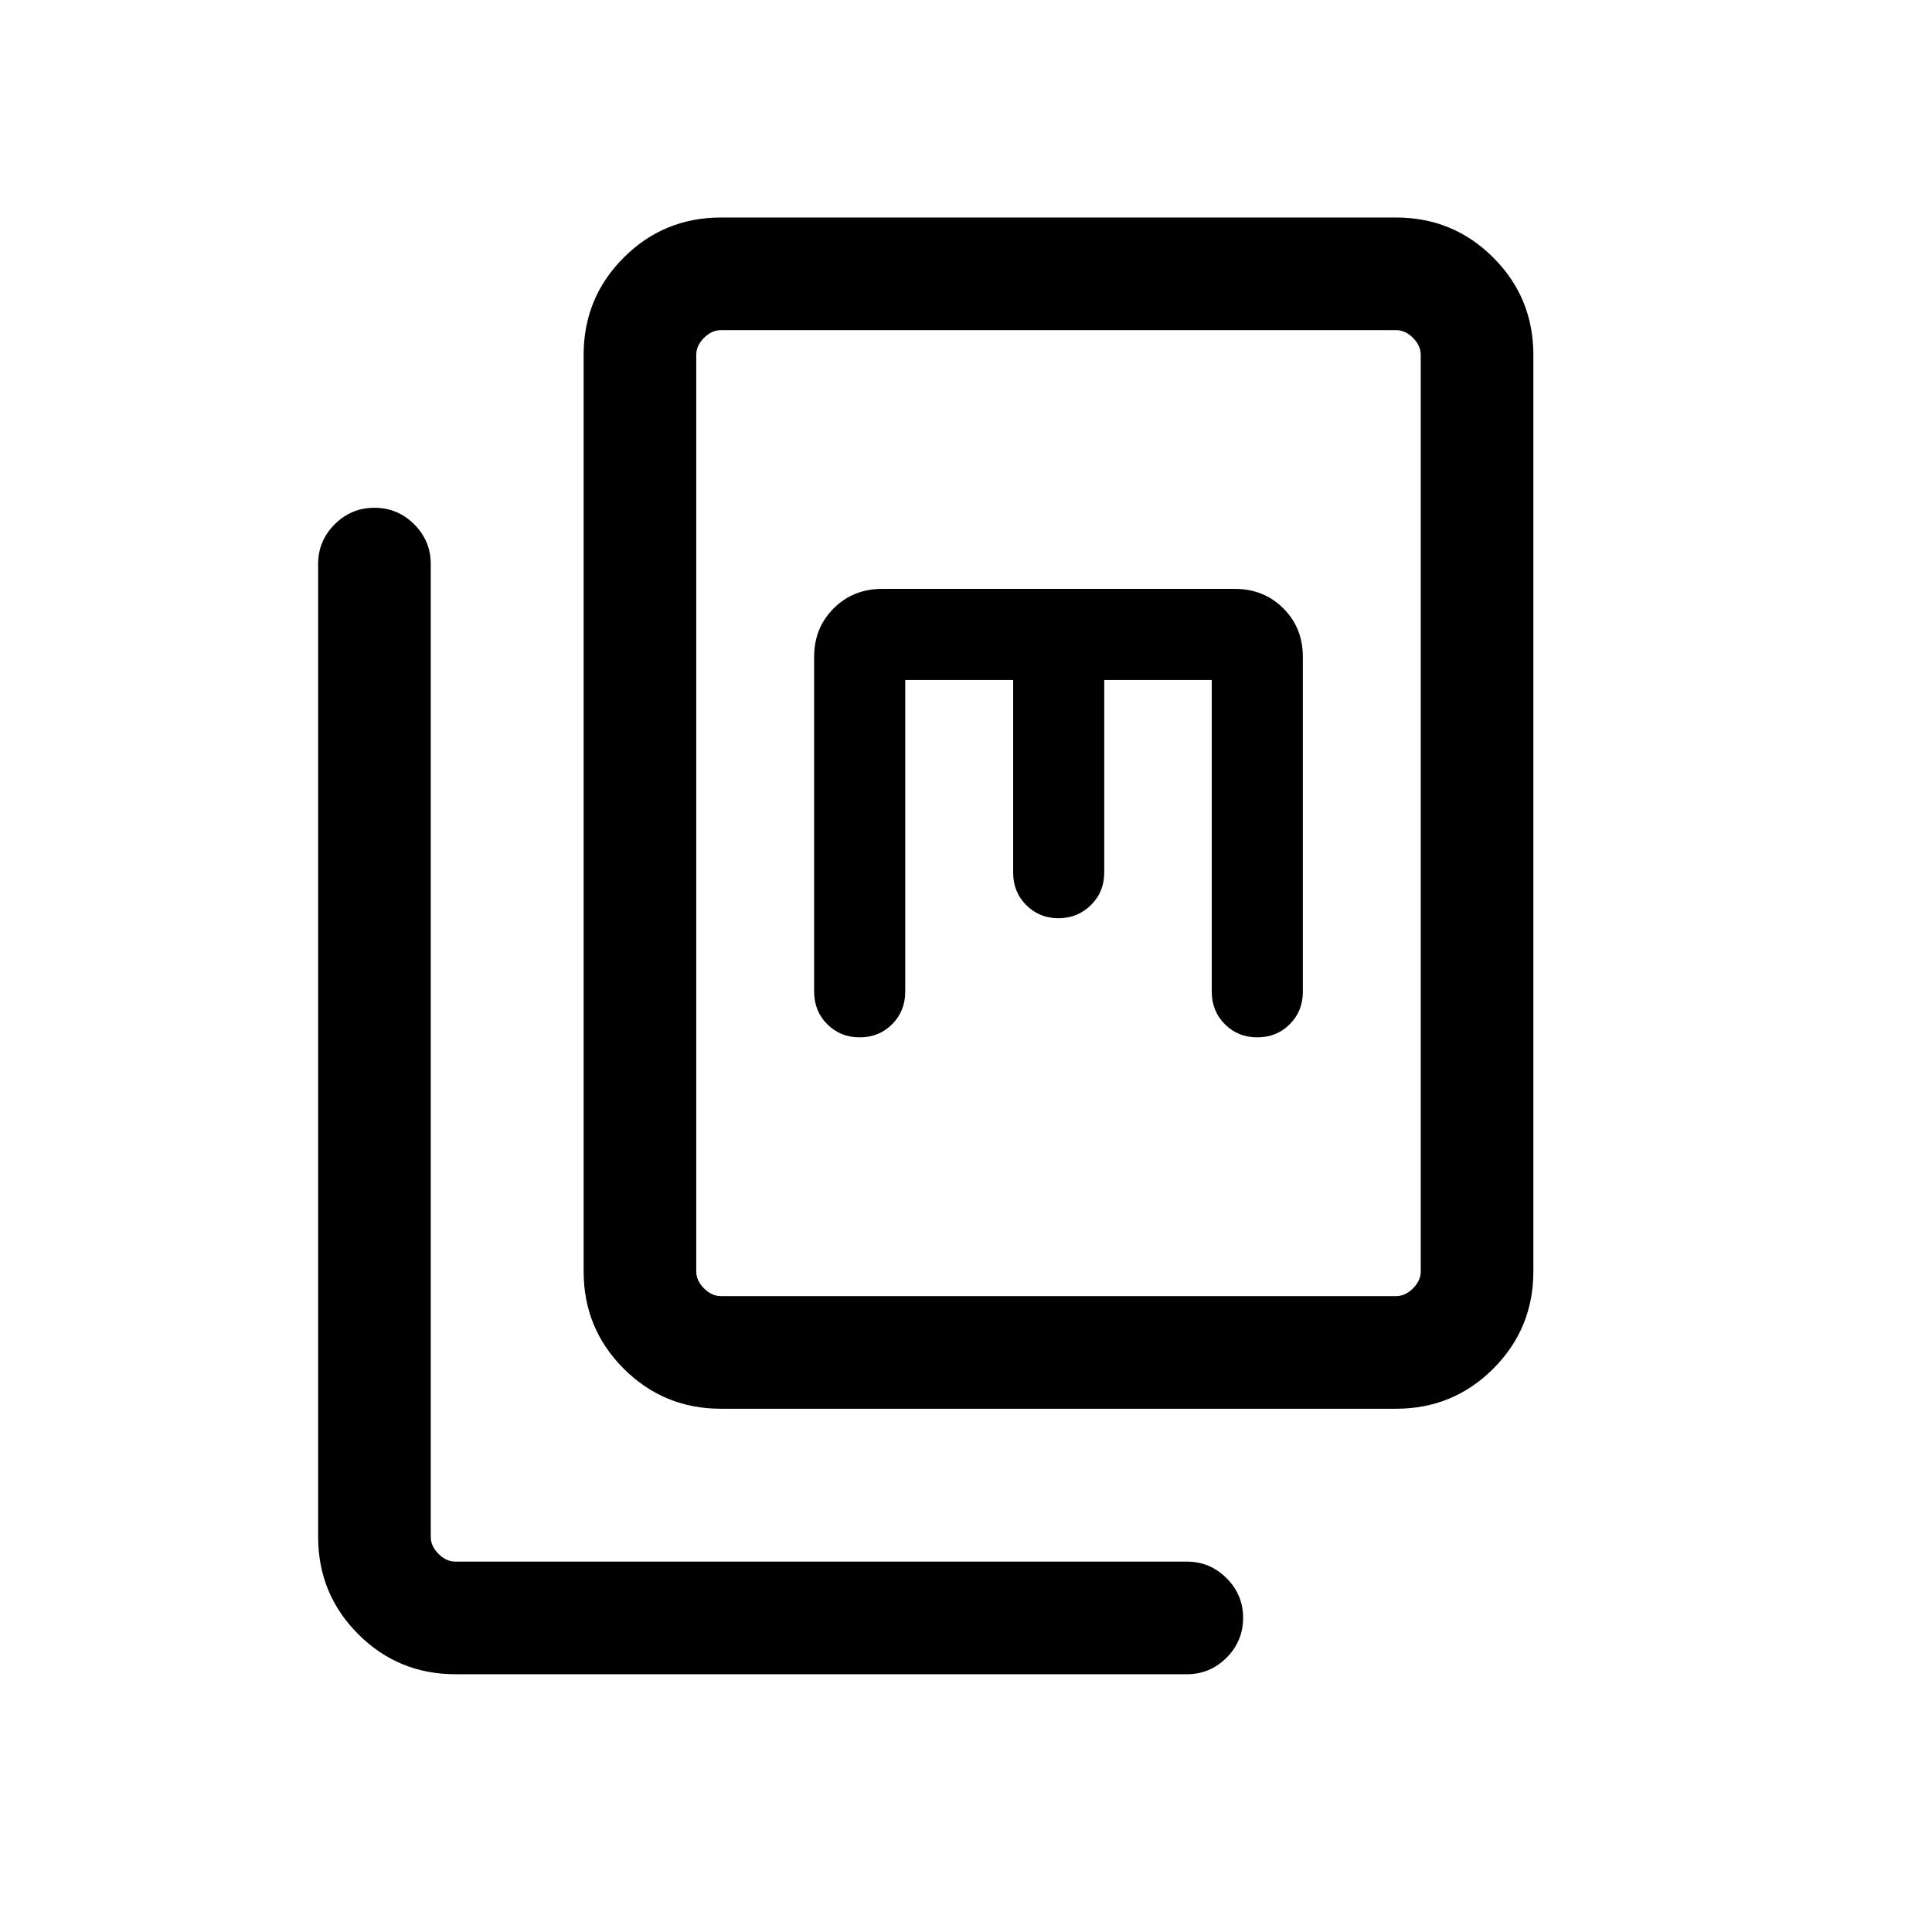 <svg xmlns="http://www.w3.org/2000/svg" height="24" viewBox="0 -960 960 960" width="24"><path d="M358.269-260.001q-28.437 0-48.353-19.916-19.915-19.916-19.915-48.353v-455.383q0-28.437 19.915-48.353 19.916-19.916 48.353-19.916h335.383q28.438 0 48.353 19.916 19.916 19.916 19.916 48.353v455.383q0 28.437-19.916 48.353-19.915 19.916-48.353 19.916H358.269Zm0-55.961h335.383q4.616 0 8.462-3.846 3.847-3.846 3.847-8.462v-455.383q0-4.616-3.847-8.462-3.846-3.847-8.462-3.847H358.269q-4.615 0-8.462 3.847-3.846 3.846-3.846 8.462v455.383q0 4.616 3.846 8.462 3.847 3.846 8.462 3.846ZM226.348-128.08q-28.438 0-48.353-19.915-19.916-19.916-19.916-48.353v-483.459q0-11.433 8.211-19.659 8.212-8.225 19.769-8.225 11.557 0 19.769 8.225 8.211 8.226 8.211 19.659v483.459q0 4.615 3.847 8.462 3.846 3.846 8.462 3.846h363.459q11.432 0 19.658 8.226t8.226 19.658q0 11.654-8.226 19.865-8.226 8.211-19.658 8.211H226.348Zm223.459-494.036h53.616v95.654q0 9.693 6.519 16.212t16.001 6.519q9.482 0 16.115-6.519 6.633-6.519 6.633-16.212v-95.654h53.424v154.847q0 9.692 6.519 16.211 6.519 6.519 16.115 6.519 9.596 0 16.115-6.519 6.52-6.519 6.52-16.211v-166.346q0-14.391-9.69-24.08-9.689-9.689-24.079-9.689H438.307q-14.39 0-24.079 9.689-9.69 9.689-9.69 24.08v166.346q0 9.692 6.519 16.211 6.519 6.519 16.115 6.519 9.596 0 16.115-6.519 6.52-6.519 6.52-16.211v-154.847ZM345.961-315.962V-795.962v480Z"/></svg>